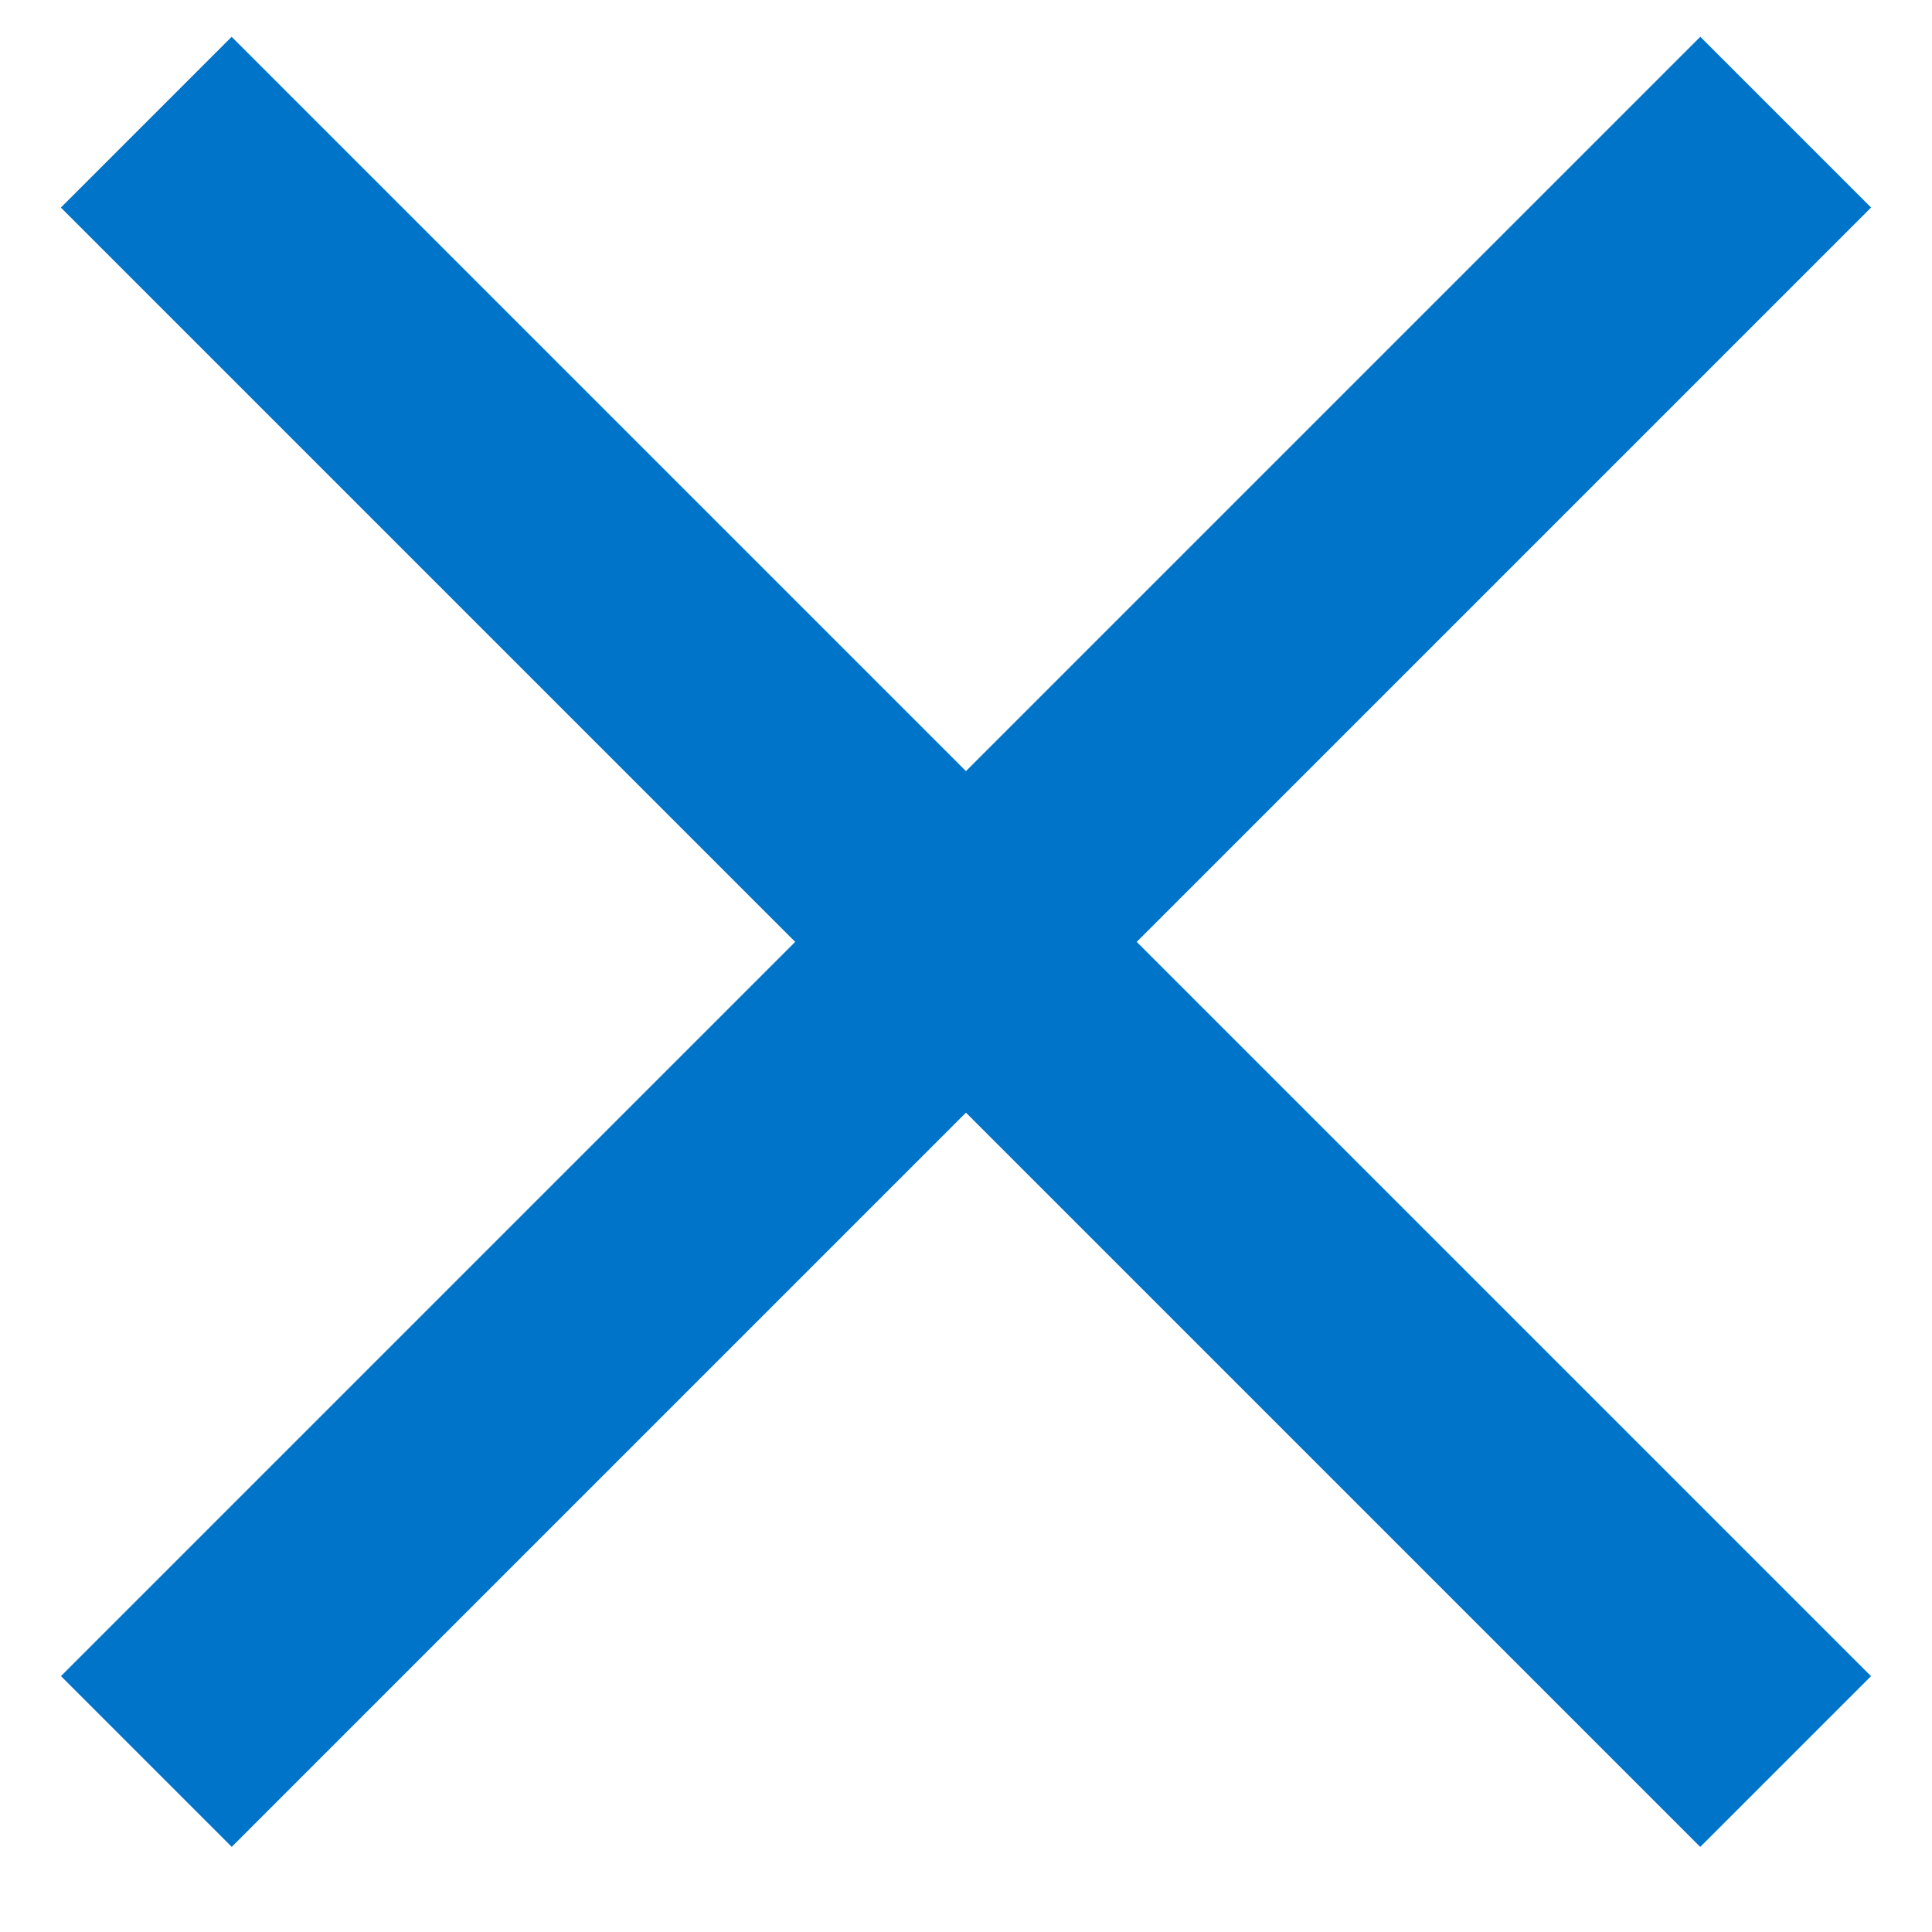 <svg width="20" height="20" viewBox="0 0 20 20" fill="none" xmlns="http://www.w3.org/2000/svg">
<rect x="0.631" y="17.351" width="24" height="2.5" transform="rotate(-45 0.631 17.351)" fill="#0074C9"/>
<rect x="2.398" y="0.381" width="24" height="2.5" transform="rotate(45 2.398 0.381)" fill="#0074C9"/>
</svg>
